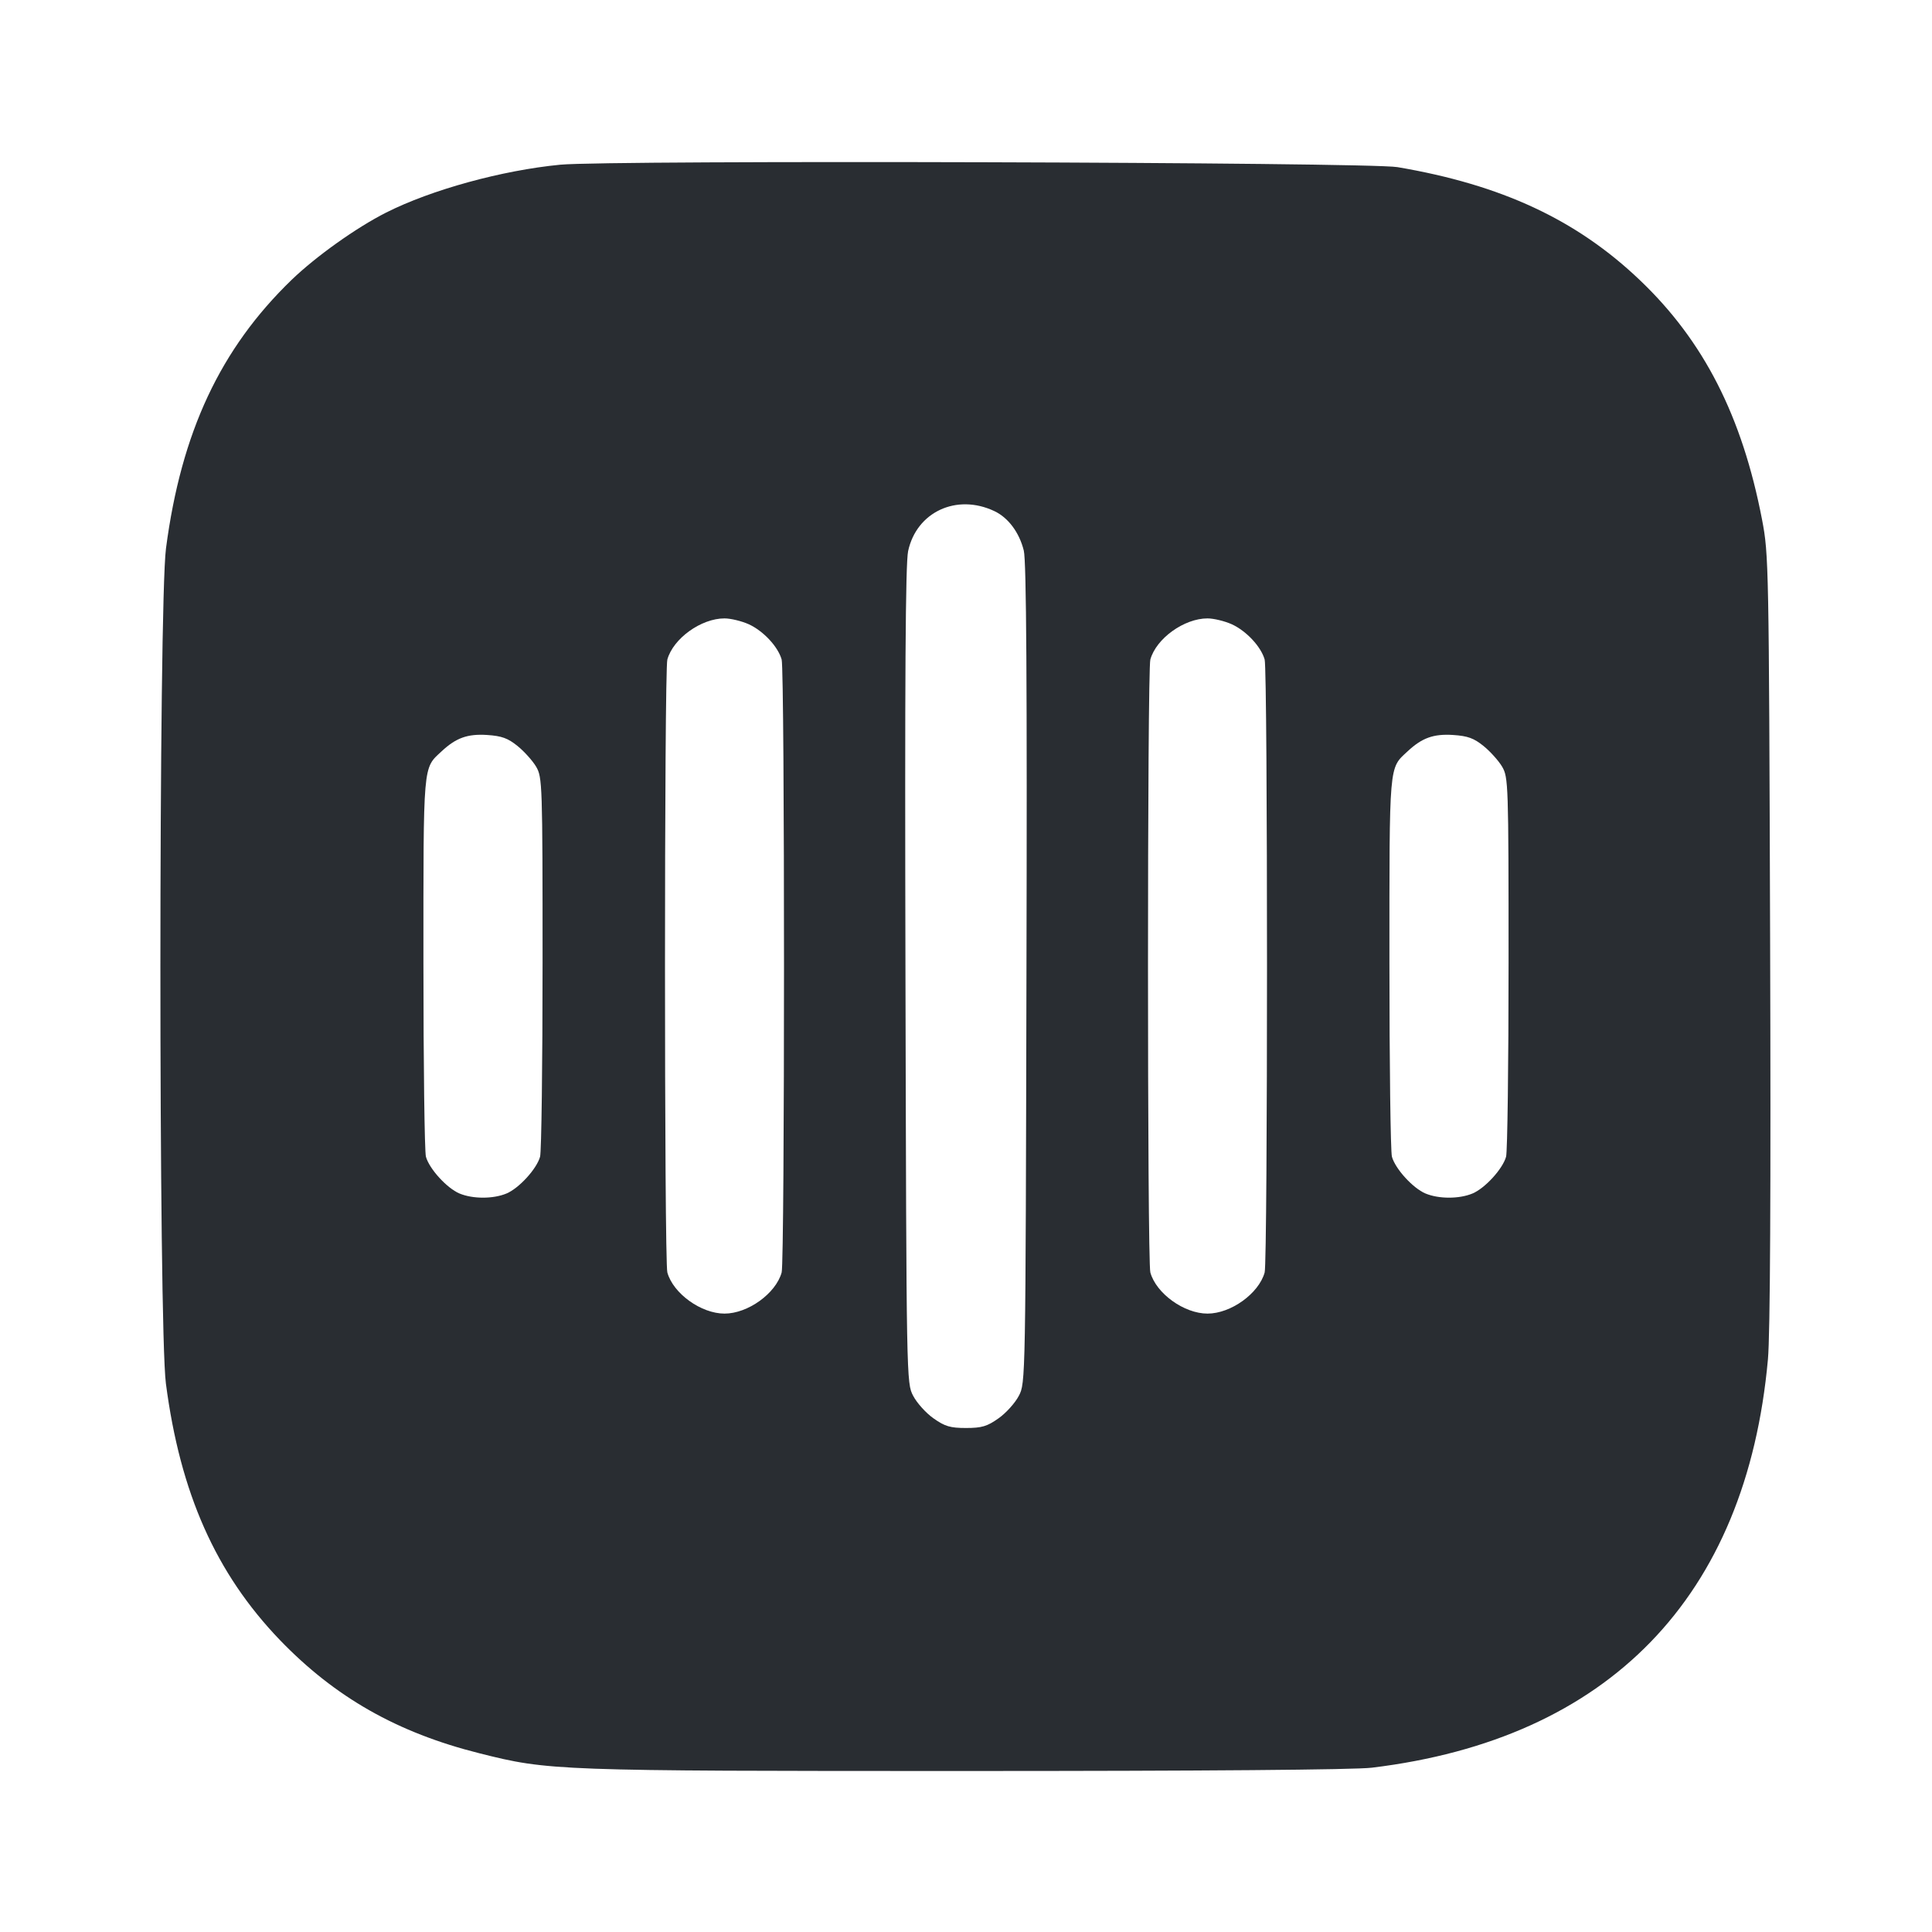 <svg width="24" height="24" viewBox="0 0 24 24" fill="none" xmlns="http://www.w3.org/2000/svg"><path d="M6.960 2.046 C 6.236 2.116,5.358 2.357,4.796 2.641 C 4.426 2.828,3.928 3.183,3.624 3.475 C 2.737 4.332,2.251 5.370,2.062 6.812 C 1.970 7.515,1.969 16.481,2.061 17.188 C 2.239 18.550,2.681 19.544,3.476 20.372 C 4.162 21.084,4.935 21.524,5.956 21.780 C 6.817 21.997,6.896 22.000,11.993 22.000 C 14.960 22.000,16.828 21.985,17.041 21.959 C 19.985 21.603,21.695 19.840,21.962 16.885 C 21.990 16.579,21.999 14.787,21.989 11.660 C 21.974 7.001,21.972 6.891,21.889 6.456 C 21.642 5.171,21.165 4.235,20.369 3.478 C 19.583 2.729,18.652 2.295,17.359 2.076 C 16.995 2.014,7.572 1.987,6.960 2.046 M12.352 6.349 C 12.525 6.430,12.663 6.616,12.718 6.840 C 12.750 6.968,12.760 8.477,12.751 12.100 C 12.740 17.163,12.740 17.181,12.656 17.340 C 12.610 17.428,12.497 17.554,12.404 17.619 C 12.263 17.719,12.196 17.739,12.000 17.739 C 11.804 17.739,11.737 17.719,11.596 17.619 C 11.503 17.554,11.390 17.428,11.344 17.340 C 11.260 17.181,11.260 17.162,11.248 12.120 C 11.239 8.414,11.248 7.003,11.281 6.846 C 11.386 6.359,11.884 6.128,12.352 6.349 M9.302 7.755 C 9.483 7.838,9.665 8.033,9.710 8.193 C 9.749 8.333,9.749 15.667,9.710 15.807 C 9.637 16.069,9.290 16.318,9.000 16.318 C 8.710 16.318,8.363 16.069,8.290 15.807 C 8.251 15.667,8.251 8.333,8.290 8.193 C 8.363 7.931,8.710 7.682,9.000 7.682 C 9.077 7.682,9.213 7.715,9.302 7.755 M15.302 7.755 C 15.483 7.838,15.665 8.033,15.710 8.193 C 15.749 8.333,15.749 15.667,15.710 15.807 C 15.637 16.069,15.290 16.318,15.000 16.318 C 14.710 16.318,14.363 16.069,14.290 15.807 C 14.251 15.667,14.251 8.333,14.290 8.193 C 14.363 7.931,14.710 7.682,15.000 7.682 C 15.077 7.682,15.213 7.715,15.302 7.755 M6.429 9.267 C 6.512 9.334,6.616 9.450,6.660 9.524 C 6.737 9.656,6.740 9.732,6.740 11.960 C 6.740 13.225,6.726 14.309,6.709 14.369 C 6.667 14.521,6.447 14.761,6.292 14.826 C 6.127 14.895,5.873 14.895,5.708 14.826 C 5.553 14.761,5.333 14.521,5.291 14.369 C 5.274 14.309,5.260 13.225,5.260 11.960 C 5.260 9.455,5.252 9.551,5.486 9.333 C 5.665 9.166,5.807 9.115,6.049 9.130 C 6.233 9.142,6.309 9.170,6.429 9.267 M18.429 9.267 C 18.512 9.334,18.616 9.450,18.660 9.524 C 18.737 9.656,18.740 9.732,18.740 11.960 C 18.740 13.225,18.726 14.309,18.709 14.369 C 18.667 14.521,18.447 14.761,18.292 14.826 C 18.127 14.895,17.873 14.895,17.708 14.826 C 17.553 14.761,17.333 14.521,17.291 14.369 C 17.274 14.309,17.260 13.225,17.260 11.960 C 17.260 9.455,17.252 9.551,17.486 9.333 C 17.665 9.166,17.807 9.115,18.049 9.130 C 18.233 9.142,18.309 9.170,18.429 9.267 " fill="#292D32" stroke="none" fill-rule="evenodd"></path></svg>